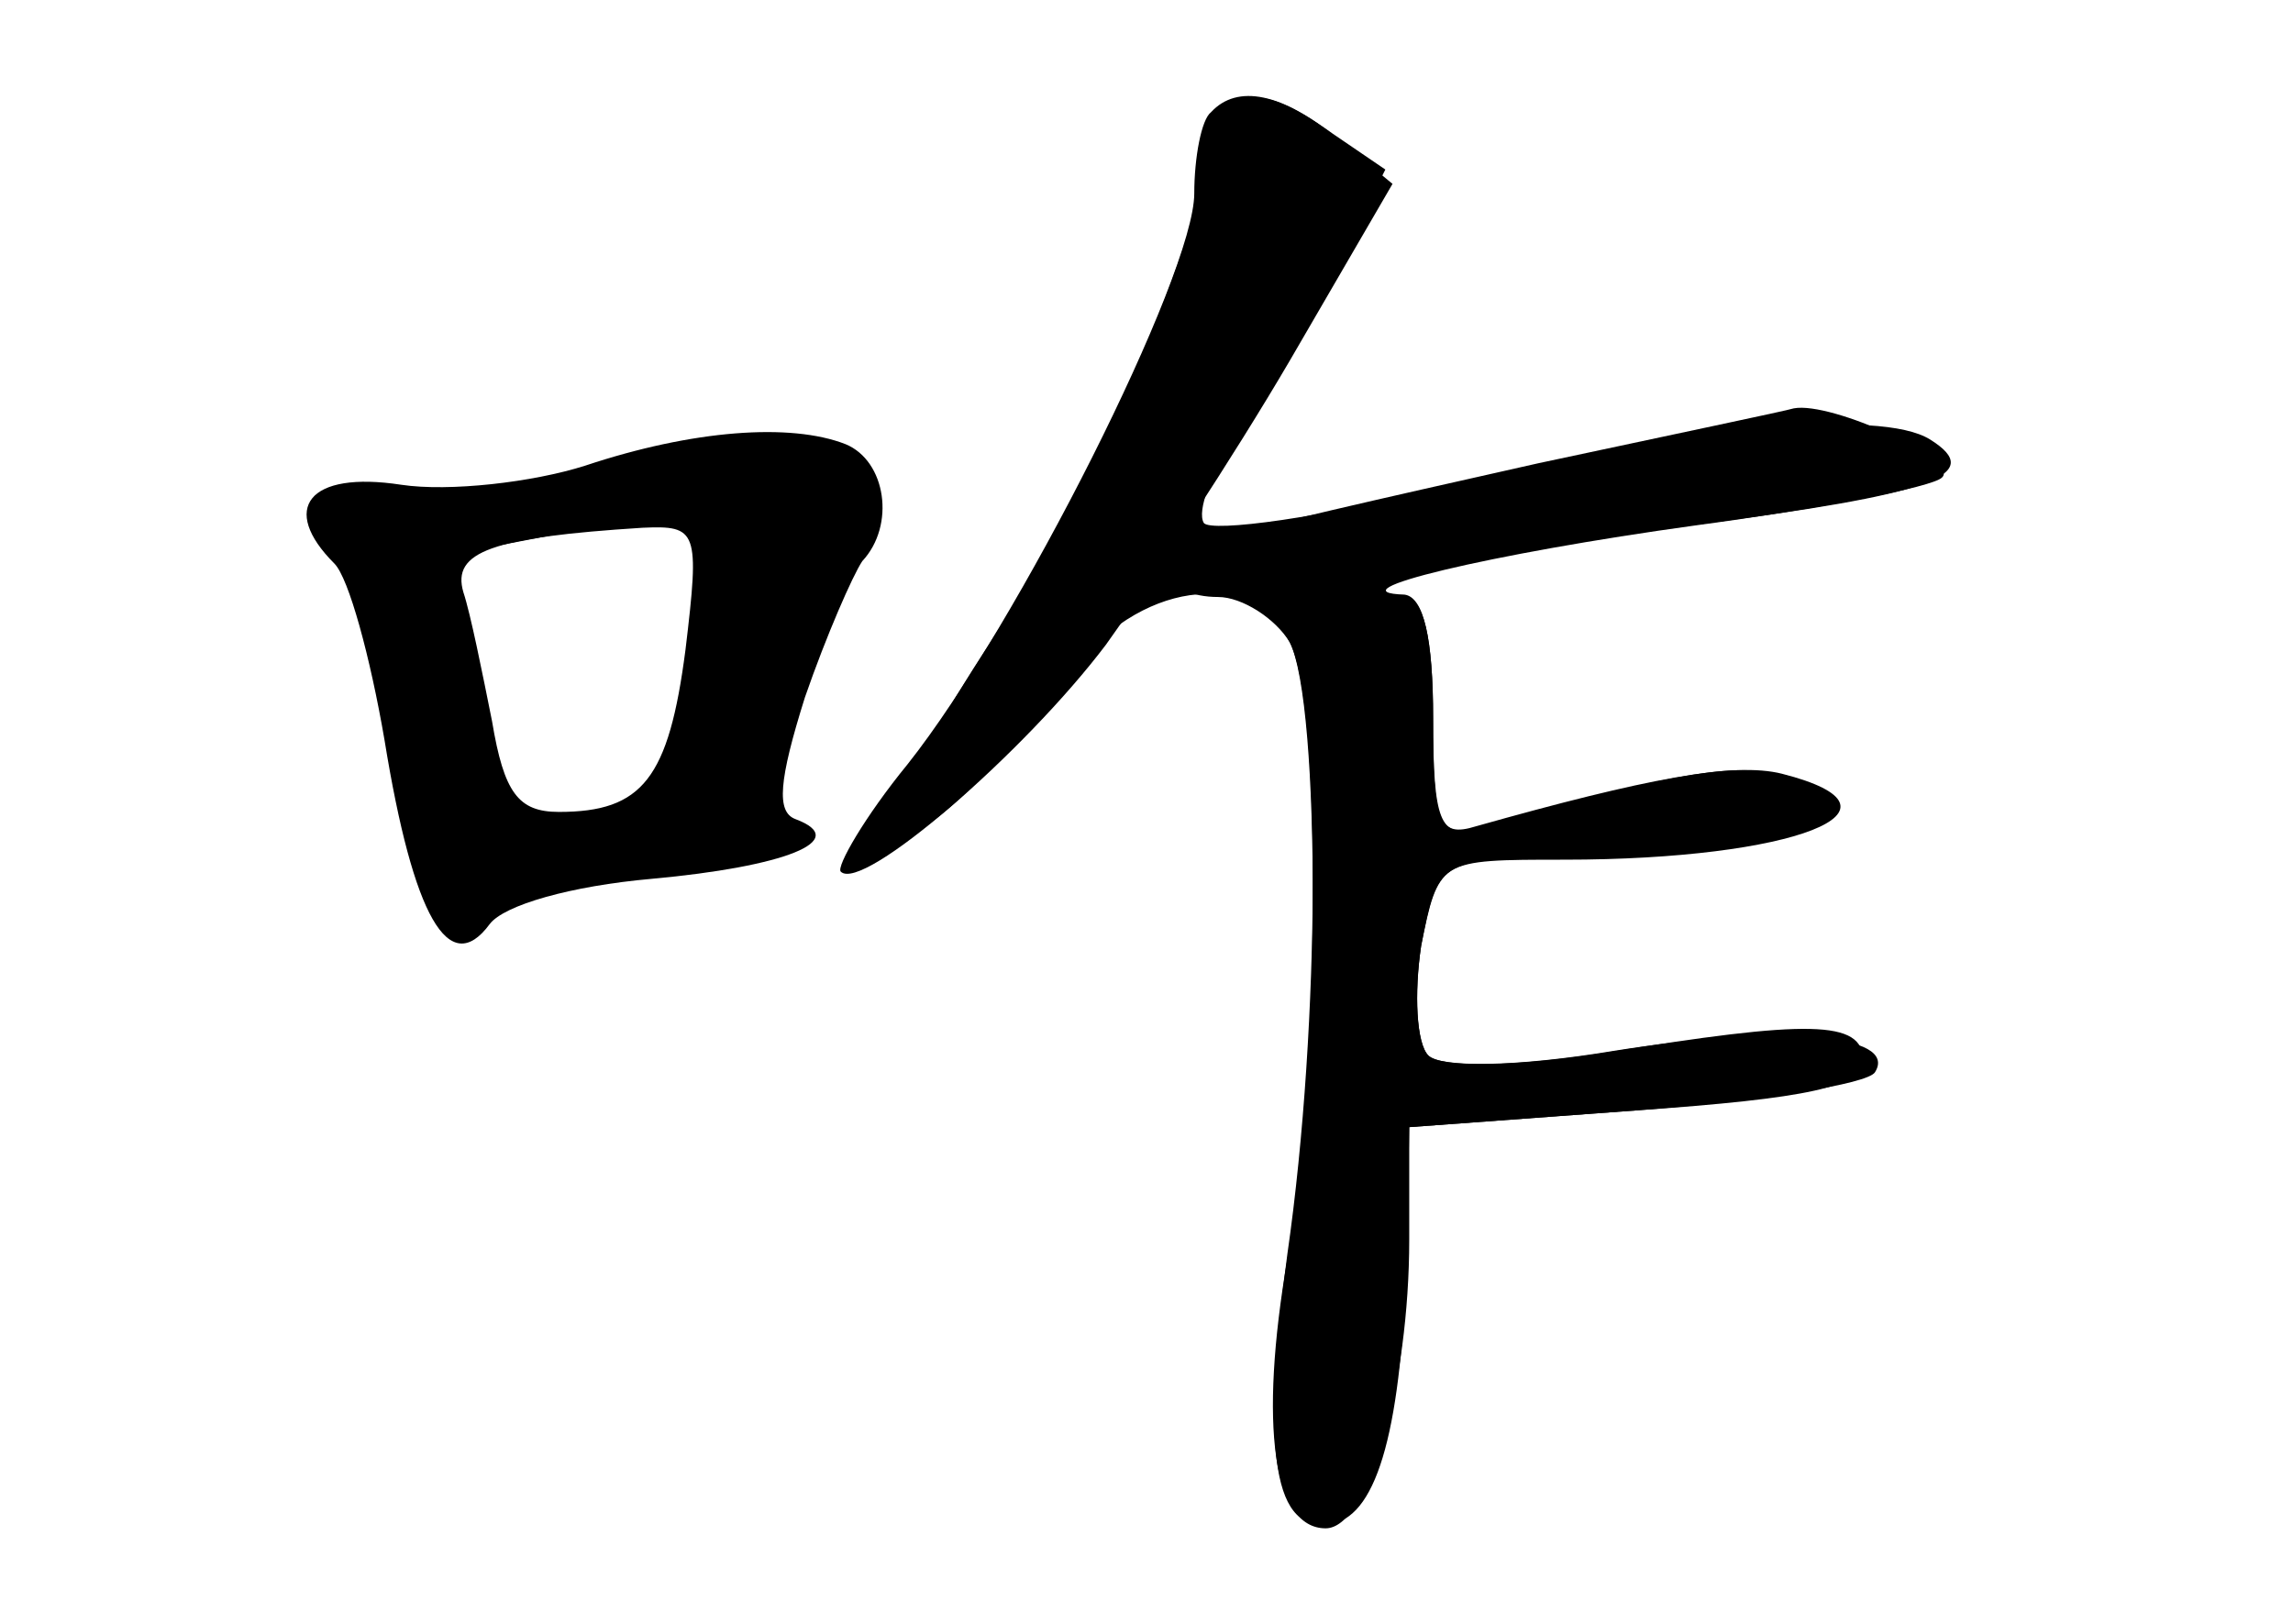 <?xml version="1.0" standalone="no"?>
<!DOCTYPE svg PUBLIC "-//W3C//DTD SVG 20010904//EN"
 "http://www.w3.org/TR/2001/REC-SVG-20010904/DTD/svg10.dtd">
<svg version="1.0" xmlns="http://www.w3.org/2000/svg"
 width="96pt" height="68pt" viewBox="0 0 96 68"
 preserveAspectRatio="xMidYMid meet">
<g transform="translate(0,68) scale(0.1,-0.1)" fill="#000000" stroke="none">
<g id="part-0" class="char-part">
  <path d="M506 613 c-13 -57 -51 -140 -94 -206 -24 -37 -42 -72 -40 -77 4 -11
47 27 76 68 28 38 75 45 92 13 13 -25 13 -159 -1 -256 -11 -84 -6 -118 19
-113 19 4 29 41 31 114 l1 52 95 7 c72 5 95 10 95 21 0 17 -23 17 -109 3 -39
-6 -68 -6 -73 -1 -5 5 -6 26 -3 46 7 35 8 36 54 37 25 0 64 3 85 7 35 6 37 8
22 21 -17 14 -40 12 -138 -16 -15 -4 -18 3 -18 46 0 34 -4 51 -12 51 -40 1 31
19 120 30 101 13 124 21 100 36 -21 13 -100 5 -201 -19 -53 -14 -100 -20 -103
-16 -3 5 3 21 14 37 11 15 29 46 41 69 l21 42 -22 15 c-32 23 -45 20 -52 -11z"/>
  <path d="M245 485 c-22 -7 -57 -11 -77 -8 -39 6 -51 -10 -28 -33 6 -6 15 -39
21 -74 12 -74 27 -100 44 -77 6 8 34 16 68 19 55 5 84 16 60 25 -8 3 -7 16 4
51 9 26 20 51 24 57 14 15 10 42 -7 49 -23 9 -64 6 -109 -9z m42 -77 c-7 -54
-18 -68 -53 -68 -17 0 -23 8 -28 38 -4 20 -9 45 -12 54 -5 17 12 23 75 27 23
1 24 -1 18 -51z"/>
</g>
<g id="part-1" class="char-part">
  <path d="M260 484 c-27 -9 -62 -13 -87 -10 -43 6 -52 -1 -33 -20 6 -6 17 -43
24 -83 16 -81 20 -89 39 -73 7 6 38 14 68 18 53 6 54 7 55 39 0 17 10 52 22
76 12 24 18 47 14 50 -15 16 -59 17 -102 3z m35 -68 c-11 -68 -14 -74 -48 -79
-18 -3 -35 -2 -38 2 -4 3 -9 29 -13 57 l-6 52 47 9 c27 5 52 8 56 5 5 -2 6
-23 2 -46z"/>
</g>
<g id="part-2" class="char-part">
  <path d="M507 633 c-4 -3 -7 -19 -7 -34 0 -34 -74 -181 -120 -239 -18 -22 -30
-43 -28 -45 9 -9 77 50 111 95 18 25 53 78 77 119 l43 74 -23 19 c-23 19 -42
23 -53 11z"/>
</g>
<g id="part-3" class="char-part">
  <path d="M644 486 c-147 -33 -154 -35 -154 -46 0 -6 9 -10 20 -10 10 0 24 -9
30 -19 13 -26 13 -178 -1 -258 -12 -70 -6 -113 16 -113 18 0 35 60 35 121 l0
47 95 7 c52 4 97 11 100 16 10 16 -40 20 -109 9 -42 -7 -73 -7 -78 -2 -5 5 -6
26 -3 46 7 36 7 36 60 36 96 0 150 21 91 36 -20 5 -57 -2 -128 -22 -16 -5 -18
2 -18 45 0 34 -4 51 -12 52 -31 1 35 17 122 29 52 7 99 16 103 20 8 7 -46 32
-62 29 -3 -1 -51 -11 -107 -23z"/>
</g>
</g>
</svg>
